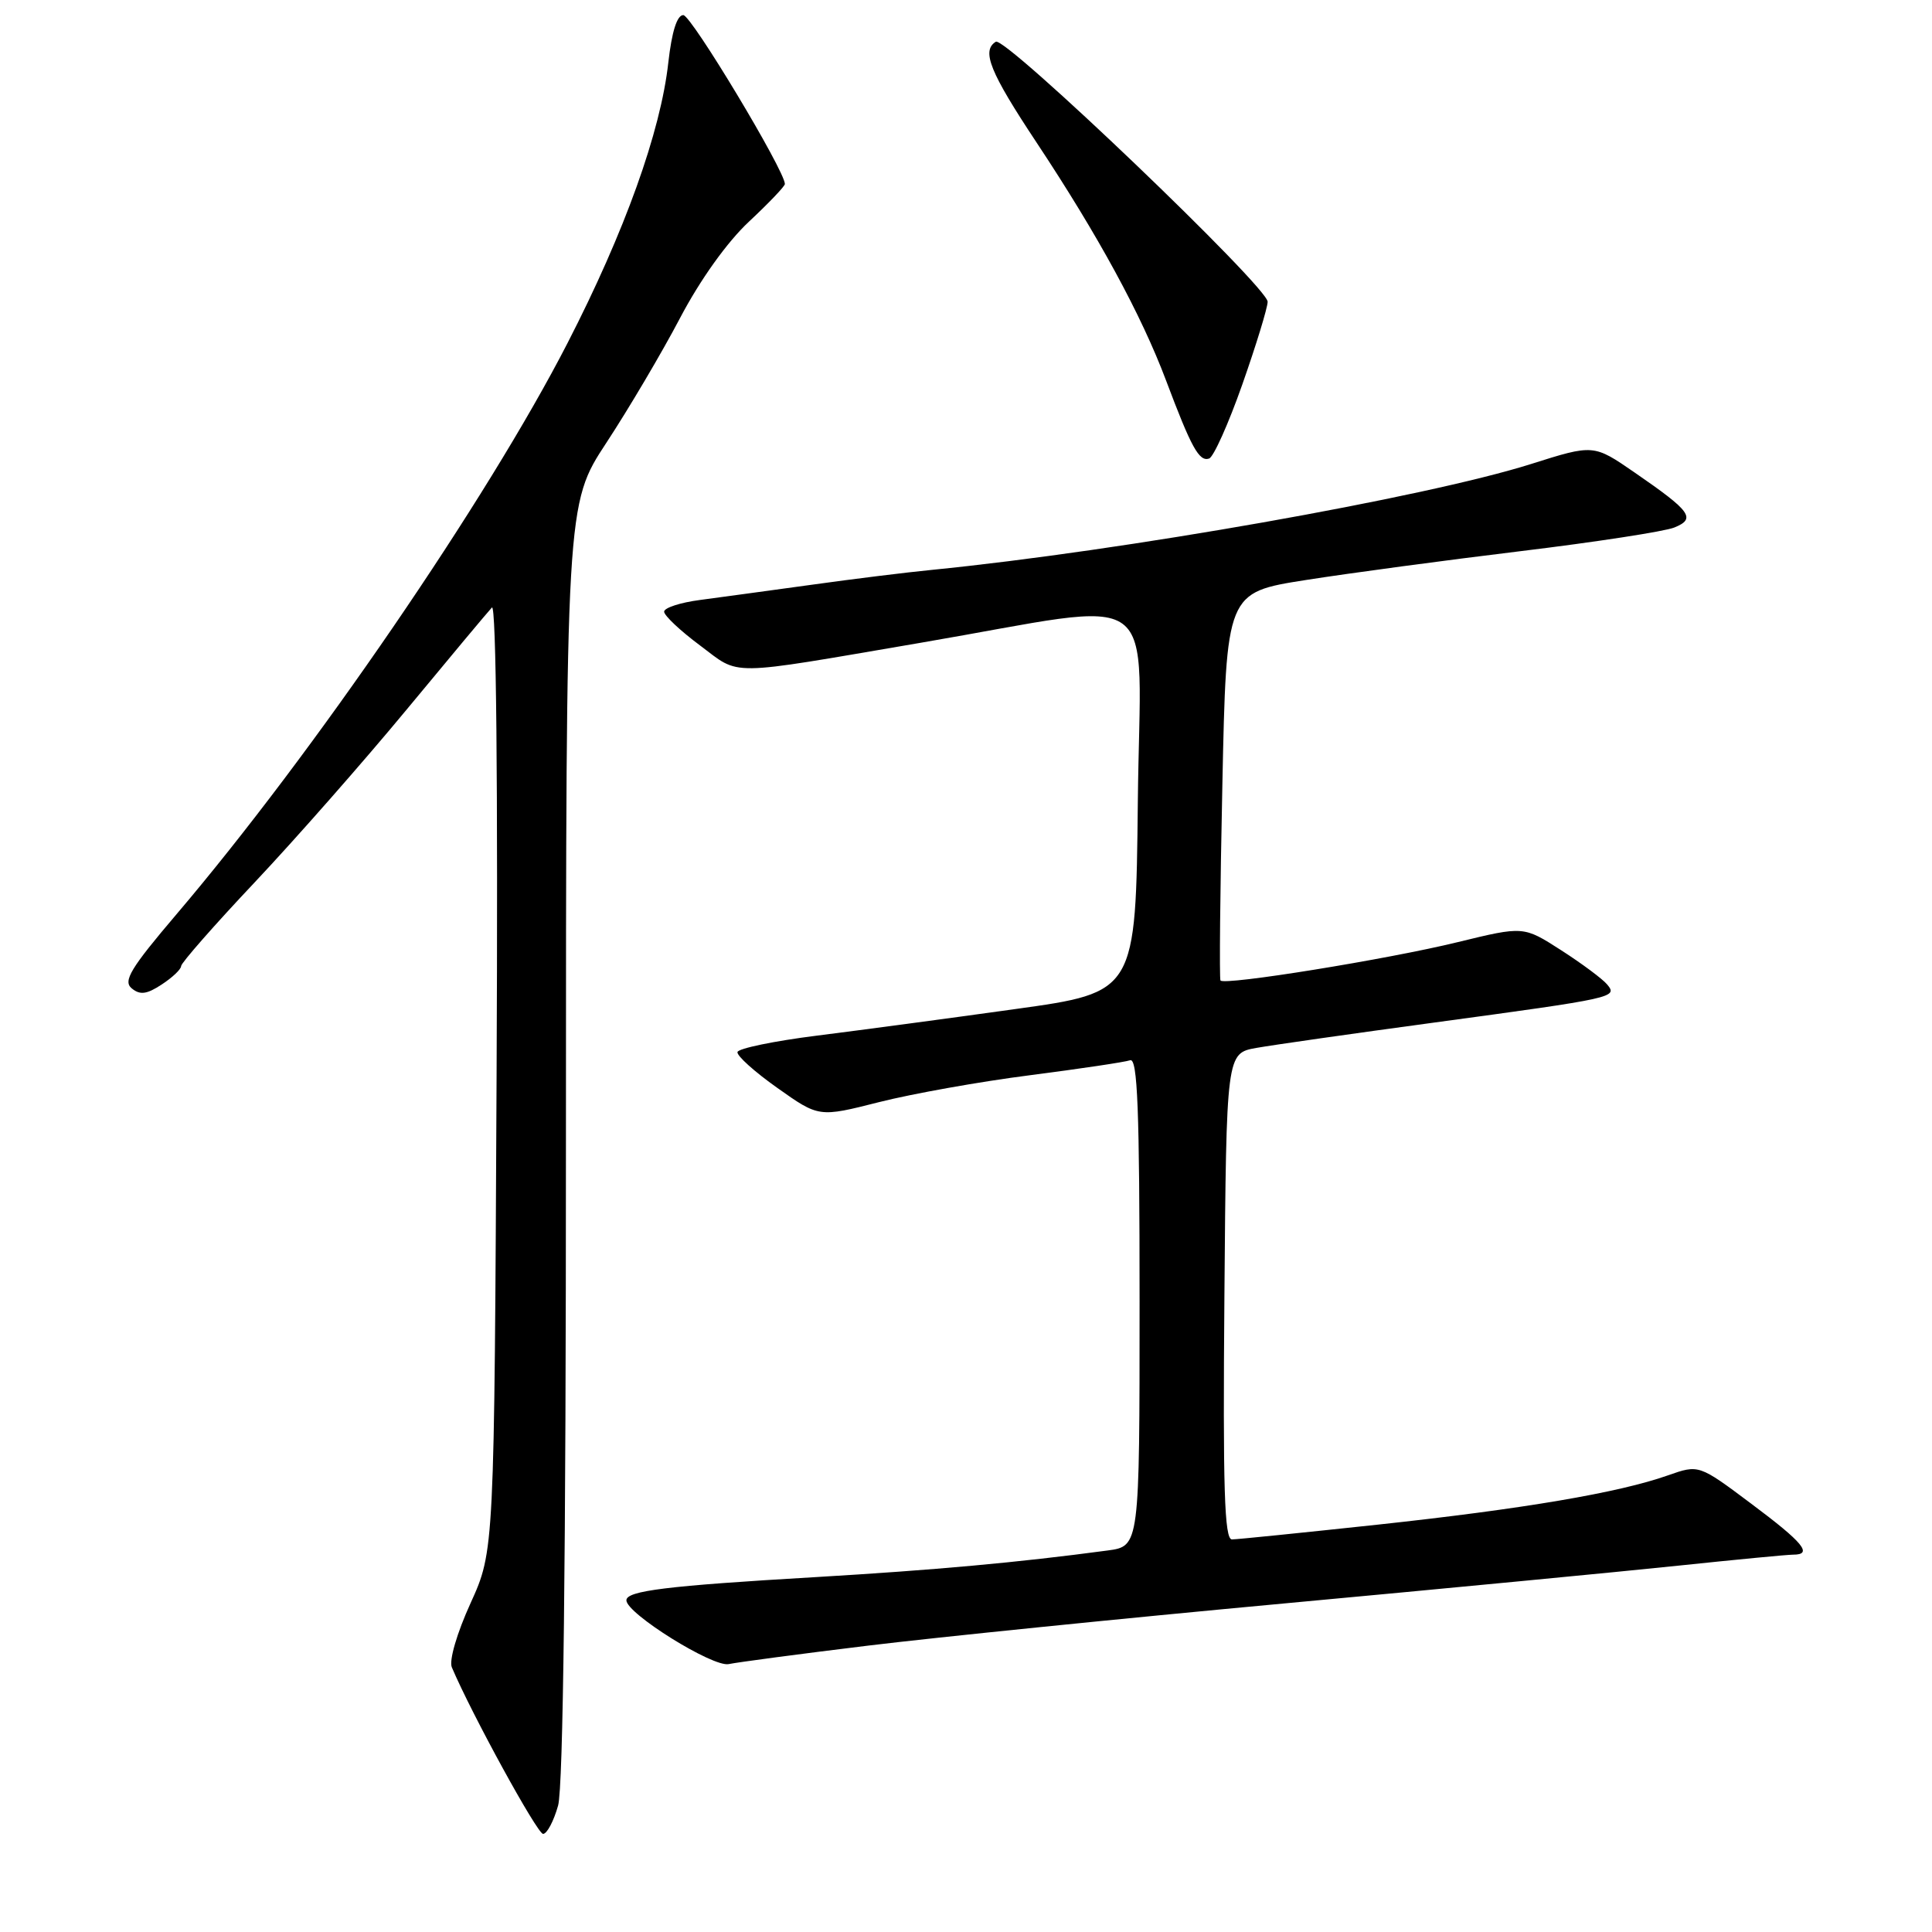 <?xml version="1.0" encoding="UTF-8" standalone="no"?>
<!DOCTYPE svg PUBLIC "-//W3C//DTD SVG 1.1//EN" "http://www.w3.org/Graphics/SVG/1.1/DTD/svg11.dtd" >
<svg xmlns="http://www.w3.org/2000/svg" xmlns:xlink="http://www.w3.org/1999/xlink" version="1.1" viewBox="0 0 256 256">
 <g >
 <path fill="currentColor"
d=" M 73.95 239.25 C 74.63 236.79 74.99 206.54 74.99 151.15 C 75.00 66.81 75.00 66.81 80.36 58.65 C 83.30 54.17 87.69 46.75 90.10 42.16 C 92.76 37.09 96.34 32.08 99.24 29.37 C 101.86 26.92 104.00 24.68 104.00 24.38 C 104.00 22.63 91.60 2.00 90.54 2.00 C 89.71 2.00 89.02 4.19 88.56 8.25 C 87.55 17.43 82.78 30.71 75.20 45.46 C 64.57 66.15 41.49 99.87 23.39 121.14 C 17.29 128.31 16.28 129.99 17.45 130.96 C 18.55 131.87 19.44 131.76 21.43 130.45 C 22.84 129.53 24.00 128.43 24.00 128.01 C 24.00 127.60 28.40 122.58 33.78 116.88 C 39.16 111.17 48.21 100.88 53.90 94.00 C 59.59 87.12 64.66 81.05 65.18 80.50 C 65.75 79.88 65.99 103.55 65.80 142.50 C 65.50 205.50 65.50 205.50 62.35 212.43 C 60.55 216.38 59.48 220.03 59.87 220.93 C 62.54 227.21 71.20 243.00 71.96 243.00 C 72.48 243.00 73.37 241.31 73.95 239.25 Z  M 115.06 218.05 C 124.10 216.95 148.82 214.44 170.00 212.48 C 191.18 210.52 214.74 208.26 222.36 207.46 C 229.98 206.66 236.84 206.00 237.61 206.00 C 240.26 206.00 238.97 204.42 232.05 199.25 C 225.11 194.05 225.11 194.05 221.02 195.49 C 214.49 197.80 201.86 199.94 182.50 202.03 C 172.60 203.09 163.93 203.98 163.24 203.98 C 162.24 204.00 162.03 197.22 162.24 171.78 C 162.50 139.56 162.50 139.56 166.50 138.85 C 168.70 138.46 179.28 136.95 190.00 135.50 C 214.05 132.24 214.38 132.16 212.95 130.44 C 212.34 129.71 209.60 127.67 206.86 125.91 C 201.88 122.71 201.88 122.71 193.19 124.83 C 183.84 127.12 162.20 130.61 161.72 129.92 C 161.56 129.69 161.67 118.03 161.97 104.01 C 162.50 78.51 162.50 78.51 173.00 76.86 C 178.78 75.95 191.60 74.23 201.50 73.03 C 211.40 71.83 220.56 70.42 221.85 69.90 C 224.77 68.72 224.07 67.76 216.61 62.62 C 211.16 58.86 211.16 58.86 202.85 61.49 C 188.81 65.92 148.73 73.00 123.50 75.51 C 120.20 75.83 113.00 76.72 107.50 77.49 C 102.00 78.25 95.36 79.15 92.75 79.50 C 90.14 79.84 88.00 80.54 88.00 81.05 C 88.00 81.56 90.14 83.58 92.75 85.52 C 98.20 89.59 95.95 89.62 122.00 85.17 C 154.62 79.60 151.07 77.02 150.77 106.13 C 150.50 131.49 150.50 131.49 134.50 133.71 C 125.70 134.94 113.87 136.52 108.22 137.23 C 102.57 137.94 97.84 138.92 97.72 139.40 C 97.60 139.88 99.98 142.02 103.01 144.16 C 108.51 148.06 108.51 148.06 116.51 146.03 C 120.90 144.92 129.90 143.31 136.50 142.47 C 143.10 141.62 149.06 140.73 149.75 140.49 C 150.73 140.15 151.00 146.98 151.00 172.47 C 151.00 204.88 151.00 204.88 146.75 205.45 C 134.81 207.05 123.86 208.04 108.00 208.98 C 88.30 210.13 83.00 210.79 83.00 212.05 C 83.00 213.80 94.47 220.95 96.56 220.50 C 97.70 220.26 106.02 219.15 115.06 218.05 Z  M 164.61 50.95 C 166.44 45.75 167.95 40.82 167.97 39.99 C 168.01 38.06 133.20 4.76 131.95 5.53 C 130.02 6.73 131.16 9.55 137.36 18.90 C 145.52 31.21 151.23 41.71 154.51 50.42 C 157.86 59.32 158.89 61.20 160.21 60.76 C 160.80 60.57 162.78 56.15 164.61 50.95 Z "/>
</g>
</svg>